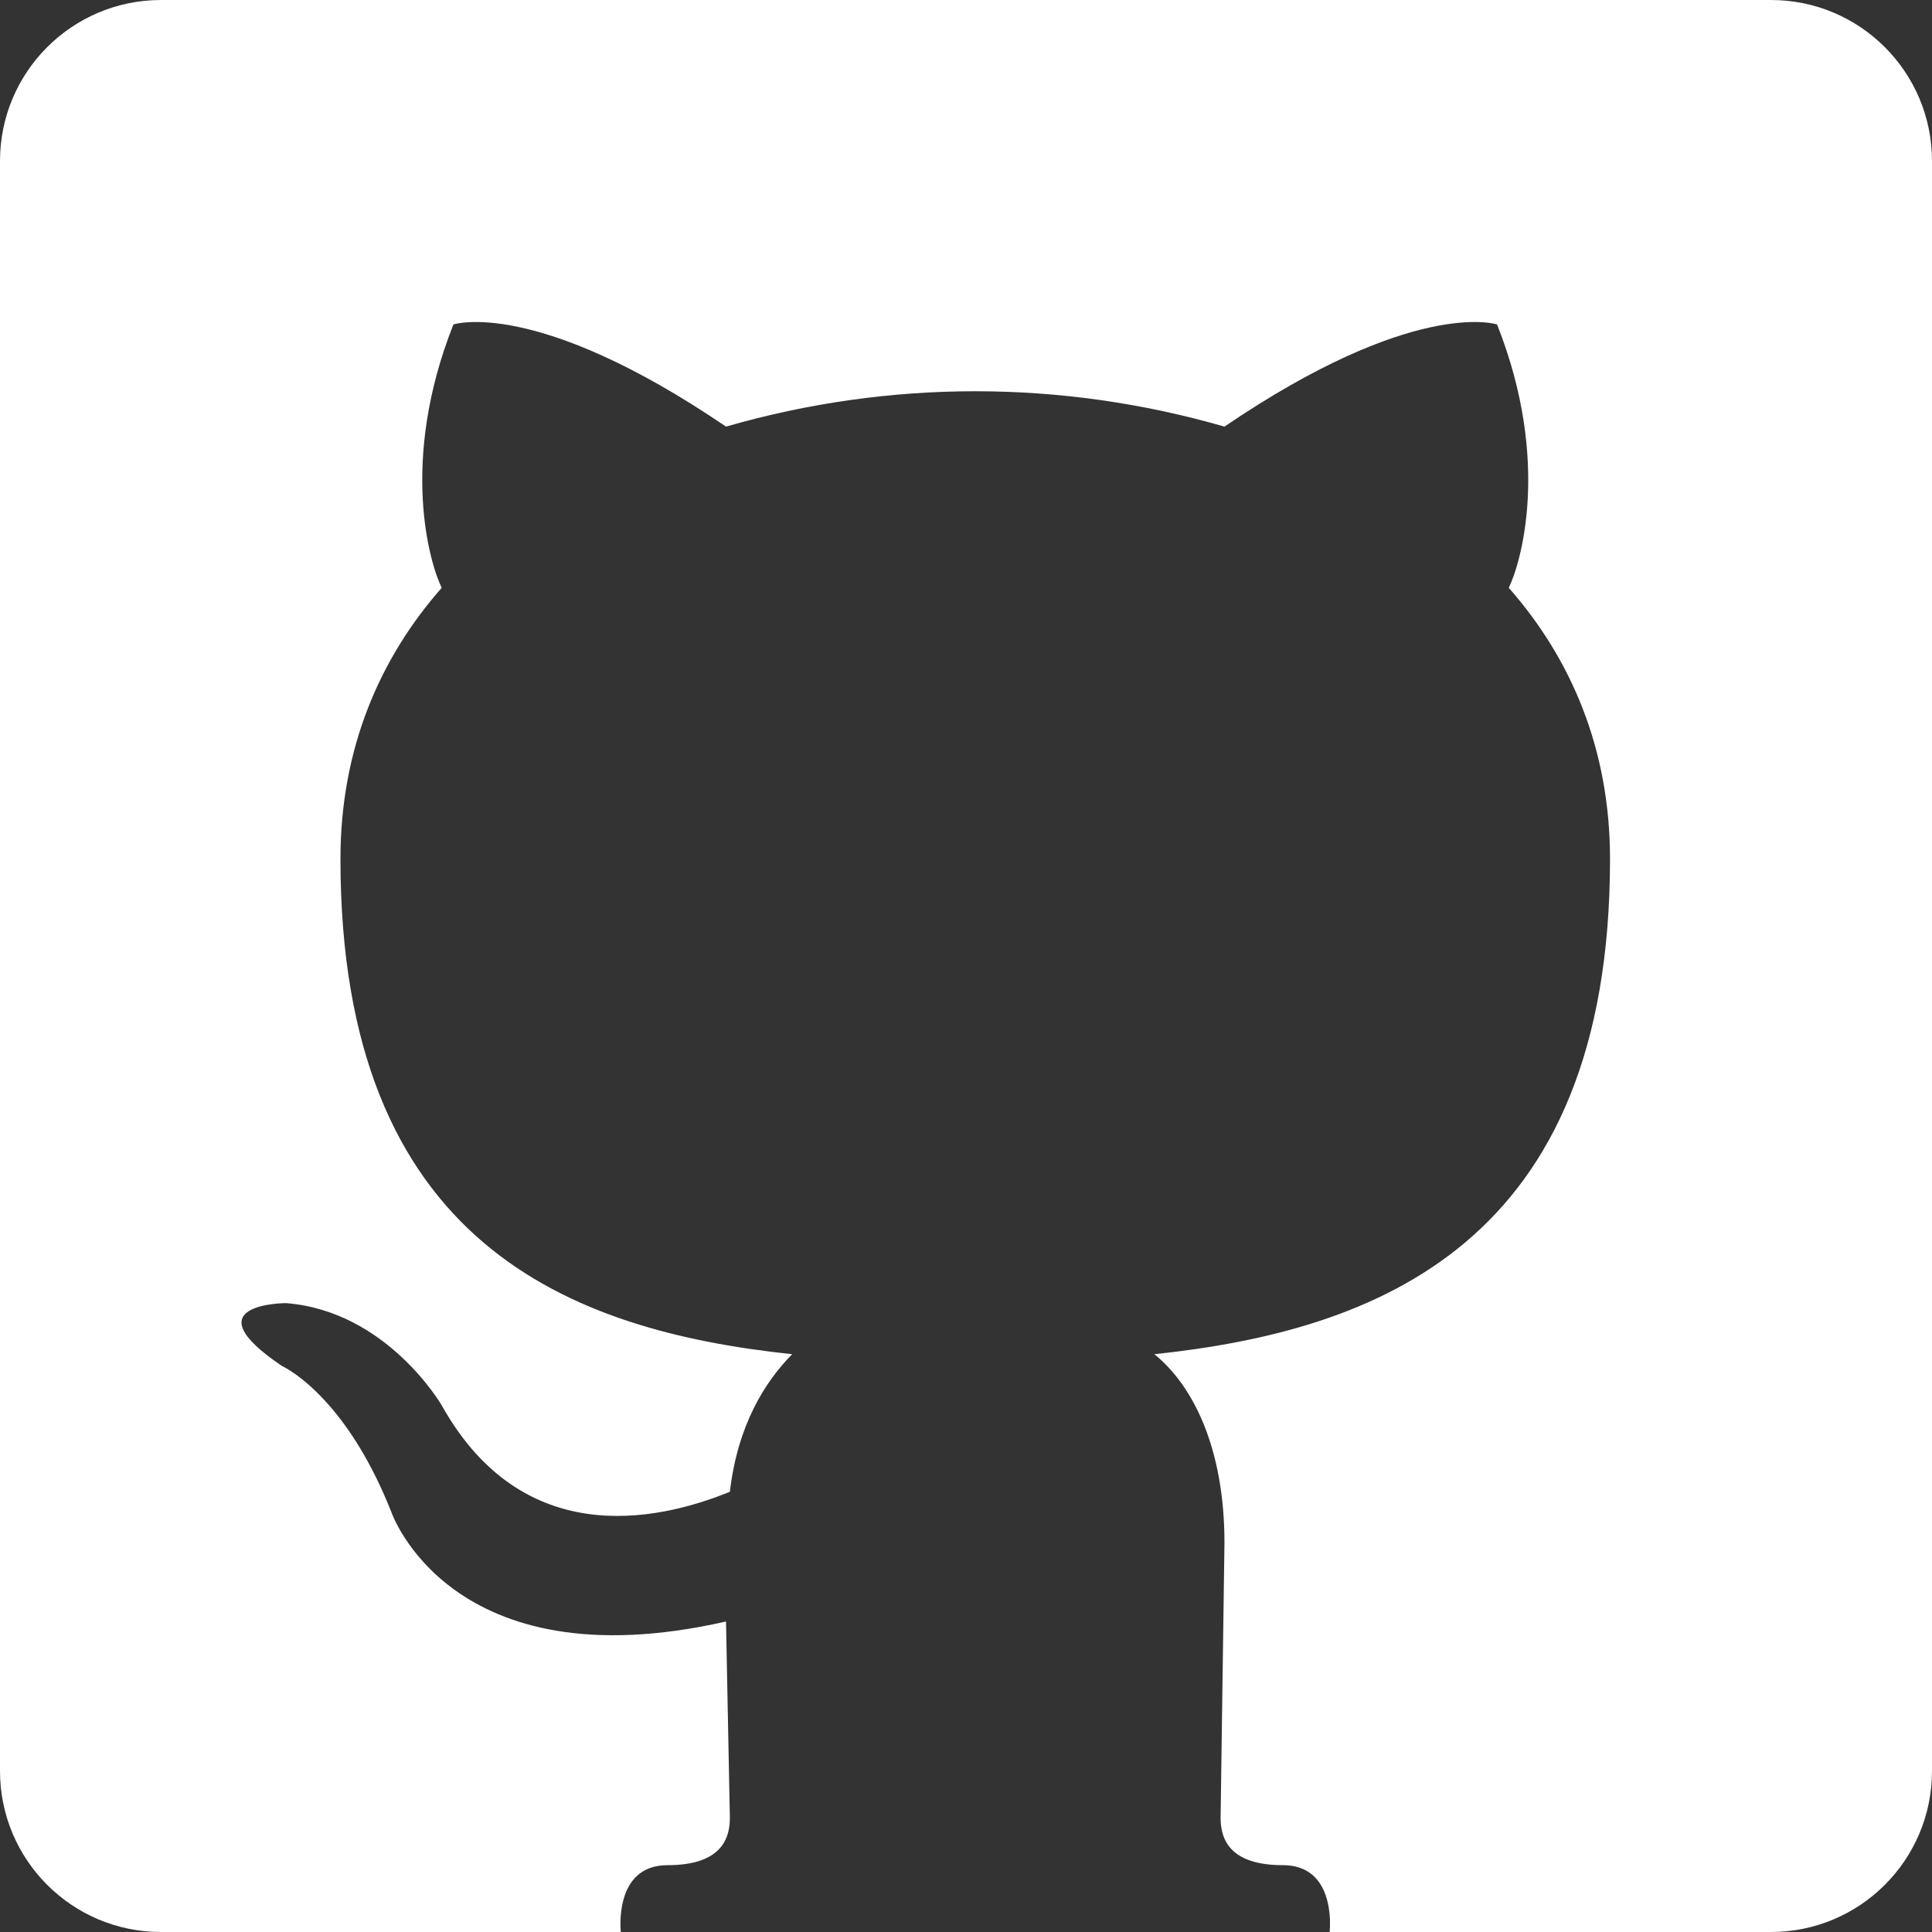 <svg width="32" height="32" viewBox="0 0 32 32" fill="none" xmlns="http://www.w3.org/2000/svg">
<rect x="0" y="0" width="32" height="32" fill="#333333" stroke="none"/>
<path fill-rule="evenodd" clip-rule="evenodd" d="M2.667 0C1.194 0 0 1.194 0 2.667V29.333C0 30.806 1.194 32 2.667 32H10.283C10.283 32 10.154 30.893 11.057 30.893C11.896 30.893 12.089 30.503 12.089 30.112L12.025 26.857C7.445 27.898 6.478 25.035 6.478 25.035C6.152 24.213 5.781 23.656 5.46 23.287C5.018 22.779 4.672 22.626 4.672 22.626C3.124 21.584 4.736 21.584 4.736 21.584C6.413 21.714 7.316 23.277 7.316 23.277C8.735 25.815 11.122 25.1 12.089 24.709C12.218 23.602 12.67 22.886 13.121 22.43C9.445 22.04 5.639 20.608 5.639 14.227C5.639 12.405 6.285 10.908 7.316 9.736C7.123 9.345 6.607 7.652 7.51 5.374C7.51 5.374 8.865 4.918 12.025 7.066C14.734 6.285 17.572 6.285 20.281 7.066C21.833 6.011 22.95 5.584 23.684 5.423C24.445 5.256 24.796 5.374 24.796 5.374C25.699 7.652 25.183 9.345 24.99 9.736C26.021 10.908 26.667 12.405 26.667 14.227C26.667 20.608 22.797 22.04 19.12 22.43C19.765 22.951 20.281 23.993 20.281 25.555L20.217 30.112C20.217 30.503 20.41 30.893 21.249 30.893C21.56 30.893 21.749 31.025 21.863 31.197C22.078 31.525 22.023 32 22.023 32H29.333C30.806 32 32 30.806 32 29.333V2.667C32 1.194 30.806 0 29.333 0H2.667Z" fill="white"/>
</svg>
